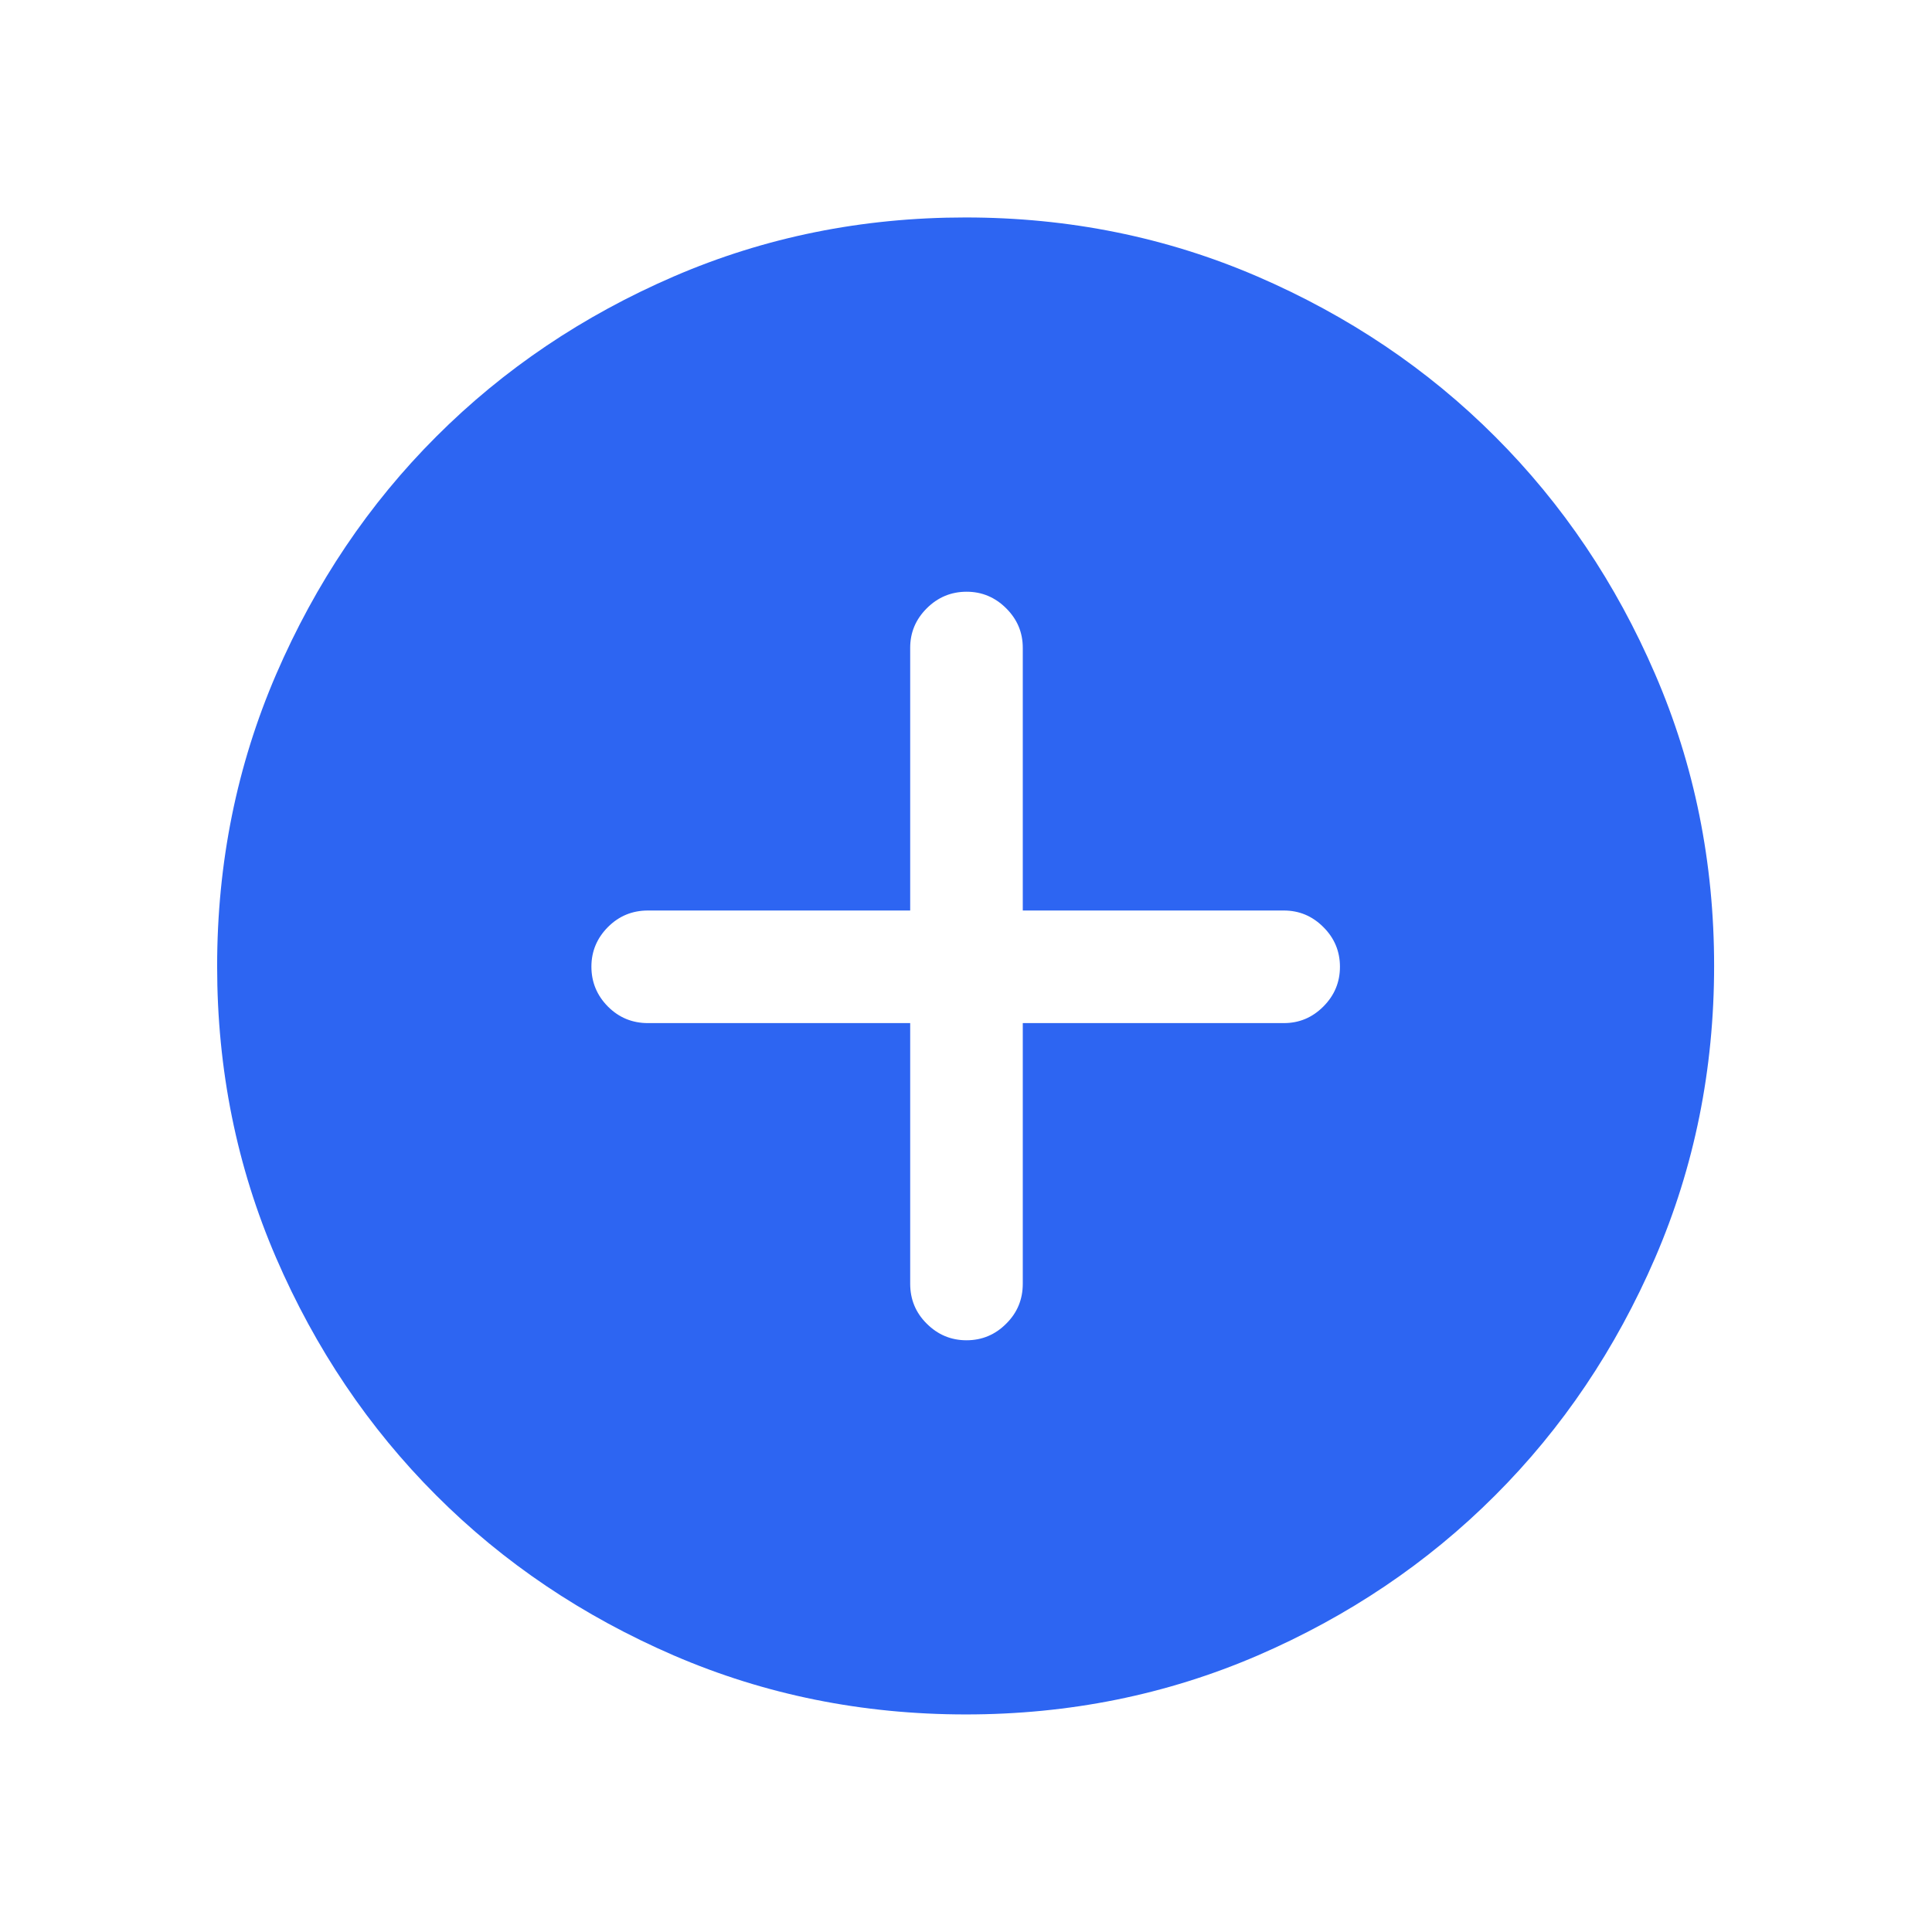<svg width="18" height="18" viewBox="0 0 18 18" fill="none" xmlns="http://www.w3.org/2000/svg">
<g id="Icons">
<path id="Vector" d="M8.48 9.532V11.96C8.48 12.106 8.531 12.23 8.634 12.332C8.737 12.435 8.86 12.487 9.005 12.487C9.149 12.487 9.273 12.435 9.375 12.332C9.478 12.23 9.529 12.106 9.529 11.96V9.532H11.961C12.104 9.532 12.226 9.481 12.329 9.378C12.432 9.275 12.484 9.152 12.484 9.007C12.484 8.863 12.432 8.739 12.329 8.637C12.226 8.534 12.104 8.483 11.961 8.483H9.529V6.036C9.529 5.893 9.478 5.771 9.375 5.668C9.272 5.565 9.149 5.513 9.006 5.513C8.861 5.513 8.737 5.565 8.634 5.668C8.531 5.771 8.48 5.893 8.48 6.036V8.483H6.037C5.891 8.483 5.767 8.534 5.664 8.637C5.562 8.74 5.51 8.863 5.51 9.006C5.51 9.151 5.562 9.275 5.664 9.378C5.767 9.481 5.891 9.532 6.037 9.532H8.48ZM8.999 15.973C8.034 15.973 7.128 15.79 6.279 15.424C5.43 15.057 4.691 14.56 4.063 13.931C3.435 13.303 2.938 12.565 2.572 11.718C2.206 10.87 2.023 9.965 2.023 9.002C2.023 8.037 2.207 7.131 2.573 6.282C2.94 5.433 3.437 4.694 4.066 4.066C4.694 3.438 5.432 2.941 6.279 2.575C7.127 2.209 8.032 2.026 8.995 2.026C9.96 2.026 10.866 2.21 11.715 2.576C12.564 2.943 13.303 3.44 13.931 4.069C14.559 4.697 15.056 5.435 15.421 6.282C15.787 7.129 15.97 8.035 15.97 8.998C15.97 9.963 15.787 10.869 15.421 11.718C15.054 12.567 14.557 13.306 13.928 13.934C13.3 14.562 12.562 15.059 11.715 15.425C10.867 15.79 9.962 15.973 8.999 15.973Z" fill="#2D65F2"/>
</g>
</svg>
